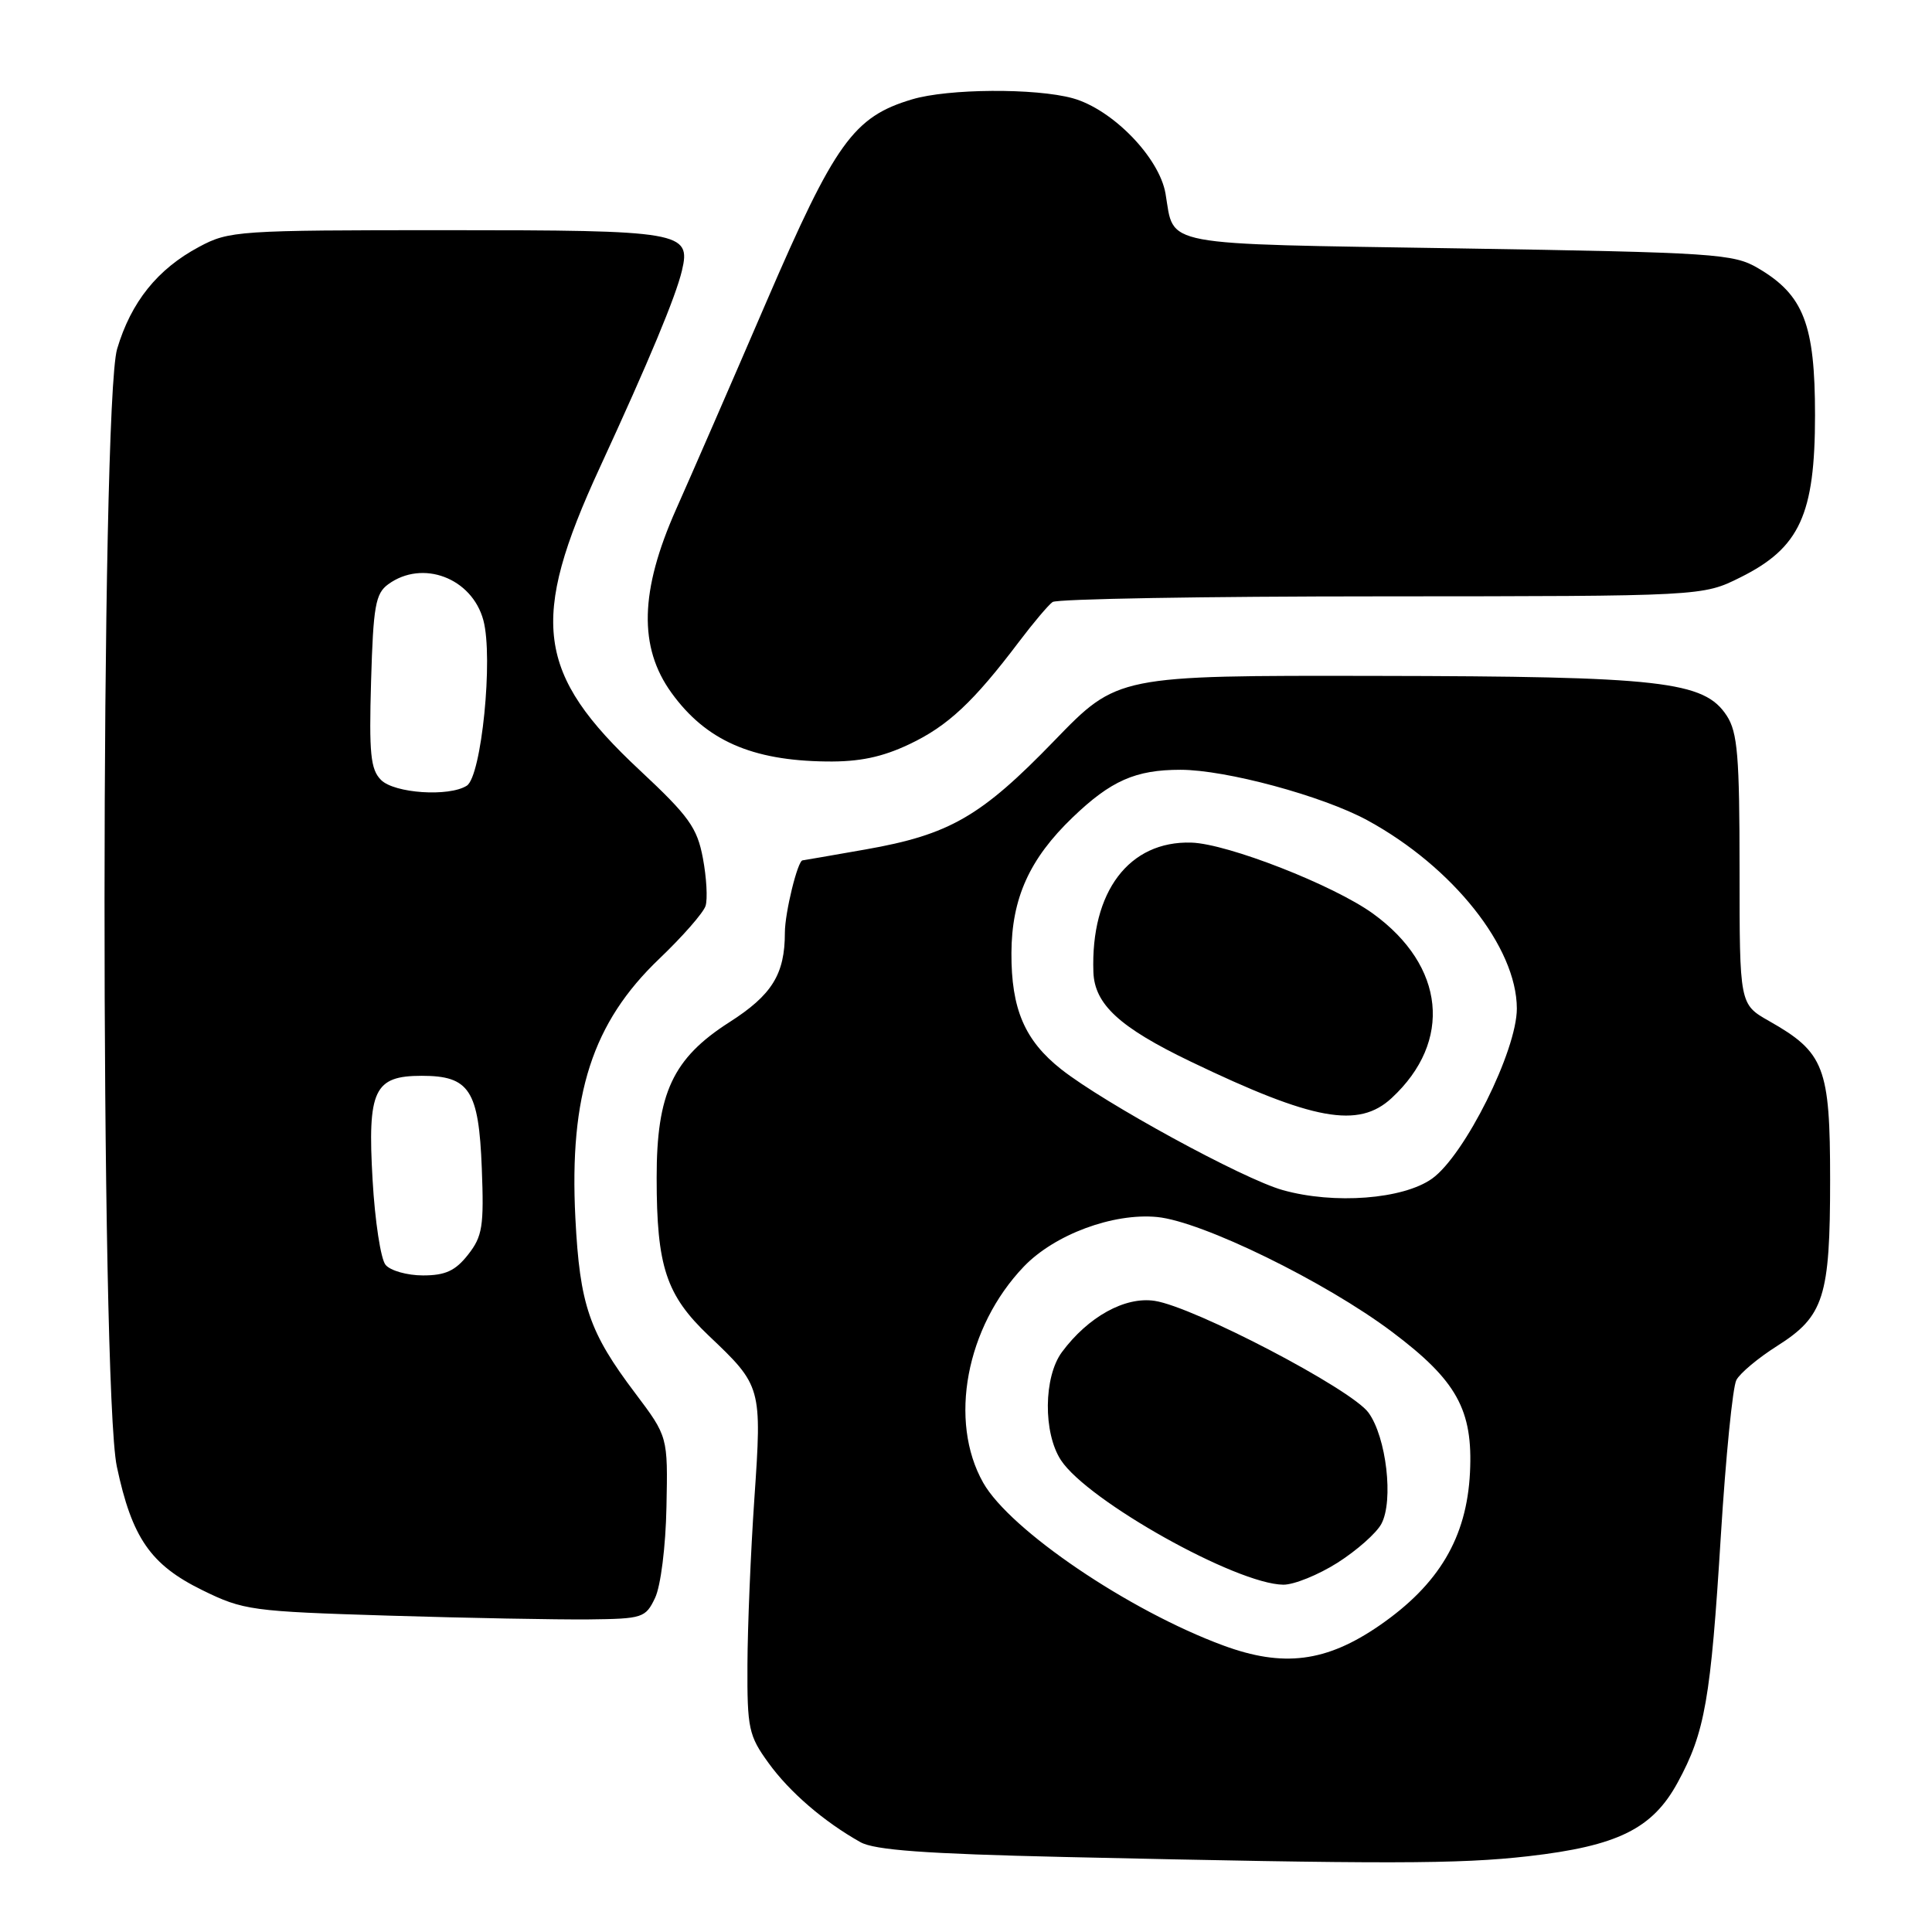 <?xml version="1.0" encoding="UTF-8" standalone="no"?>
<!DOCTYPE svg PUBLIC "-//W3C//DTD SVG 1.1//EN" "http://www.w3.org/Graphics/SVG/1.1/DTD/svg11.dtd" >
<svg xmlns="http://www.w3.org/2000/svg" xmlns:xlink="http://www.w3.org/1999/xlink" version="1.1" viewBox="0 0 256 256">
 <g >
 <path fill="currentColor"
d=" M 202.50 245.96 C 214.35 244.60 218.96 242.33 222.30 236.19 C 225.92 229.54 226.68 225.20 228.02 203.50 C 228.67 193.05 229.59 183.76 230.08 182.86 C 230.56 181.95 232.98 179.93 235.46 178.36 C 241.69 174.42 242.50 171.88 242.50 156.32 C 242.50 141.39 241.75 139.45 234.41 135.29 C 230.50 133.07 230.50 133.07 230.50 115.25 C 230.50 100.17 230.24 97.04 228.80 94.83 C 225.81 90.25 220.22 89.62 182.28 89.56 C 148.07 89.50 148.07 89.50 139.71 98.14 C 129.98 108.20 125.82 110.60 114.67 112.56 C 110.18 113.35 106.43 114.00 106.35 114.00 C 105.70 114.00 104.00 120.95 104.00 123.58 C 104.00 129.09 102.30 131.84 96.63 135.46 C 89.16 140.24 87.00 144.86 87.01 156.07 C 87.01 167.84 88.27 171.62 93.93 177.00 C 100.92 183.63 100.97 183.80 99.96 198.54 C 99.47 205.67 99.06 215.59 99.04 220.60 C 99.00 229.03 99.21 229.99 101.83 233.60 C 104.62 237.46 109.16 241.37 114.00 244.09 C 115.87 245.15 122.64 245.64 141.00 246.06 C 183.72 247.02 193.28 247.01 202.50 245.96 Z  M 86.80 211.73 C 87.55 210.16 88.21 204.92 88.31 199.66 C 88.50 190.36 88.50 190.36 84.18 184.62 C 78.06 176.52 76.83 172.92 76.24 161.40 C 75.41 145.05 78.49 135.51 87.36 127.04 C 90.44 124.10 93.20 120.95 93.49 120.04 C 93.78 119.13 93.62 116.29 93.14 113.73 C 92.38 109.67 91.30 108.16 84.77 102.06 C 71.03 89.23 70.11 82.25 79.48 61.95 C 86.00 47.81 89.53 39.34 90.36 35.86 C 91.58 30.71 90.36 30.50 59.10 30.50 C 31.52 30.50 30.35 30.58 26.38 32.71 C 20.87 35.65 17.37 40.01 15.52 46.23 C 13.32 53.66 13.28 183.93 15.48 194.32 C 17.48 203.77 19.95 207.34 26.80 210.70 C 32.26 213.38 33.30 213.52 51.50 214.08 C 61.95 214.40 73.87 214.62 77.99 214.58 C 85.15 214.50 85.54 214.38 86.80 211.73 Z  M 120.50 98.61 C 125.59 96.20 128.99 93.02 135.05 85.00 C 136.92 82.53 138.91 80.17 139.47 79.77 C 140.04 79.36 159.65 79.02 183.05 79.02 C 225.61 79.00 225.61 79.00 230.62 76.50 C 238.48 72.59 240.50 68.18 240.50 55.00 C 240.50 42.97 238.99 39.08 232.96 35.54 C 229.71 33.62 227.32 33.46 193.16 32.91 C 153.18 32.27 155.64 32.73 154.44 25.67 C 153.63 20.88 147.42 14.49 142.15 13.02 C 137.22 11.66 125.62 11.73 120.84 13.17 C 113.10 15.48 110.65 18.90 101.55 40.00 C 96.93 50.73 91.54 63.10 89.58 67.50 C 84.78 78.30 84.60 85.76 88.98 91.81 C 93.53 98.10 99.58 100.78 109.50 100.90 C 113.86 100.96 116.87 100.33 120.50 98.61 Z  M 162.08 218.03 C 149.56 213.41 133.83 202.74 130.28 196.47 C 125.66 188.30 128.00 175.83 135.67 167.82 C 139.74 163.58 147.49 160.70 153.32 161.26 C 159.26 161.83 175.60 169.82 184.47 176.49 C 193.04 182.94 195.19 186.82 194.78 195.12 C 194.35 203.74 190.67 209.95 182.78 215.39 C 175.73 220.25 170.03 220.97 162.08 218.03 Z  M 177.23 207.07 C 179.78 205.45 182.39 203.14 183.04 201.92 C 184.68 198.86 183.70 190.43 181.33 187.18 C 179.05 184.05 158.21 173.16 153.00 172.37 C 149.07 171.77 144.18 174.48 140.71 179.16 C 138.28 182.45 138.21 189.86 140.58 193.48 C 144.12 198.88 163.84 209.92 170.05 209.98 C 171.46 209.99 174.69 208.68 177.23 207.07 Z  M 169.96 157.69 C 164.71 156.22 146.32 146.18 140.62 141.69 C 135.78 137.87 133.99 133.70 134.02 126.28 C 134.05 119.03 136.41 113.80 142.13 108.31 C 147.20 103.44 150.47 102.00 156.41 102.00 C 162.44 102.00 175.23 105.46 181.18 108.69 C 192.52 114.87 200.97 125.51 200.99 133.63 C 201.00 139.20 194.07 153.10 189.75 156.18 C 185.91 158.91 176.78 159.61 169.96 157.69 Z  M 184.40 145.50 C 192.51 137.99 191.49 127.99 181.93 121.06 C 176.72 117.29 162.66 111.79 157.86 111.65 C 149.61 111.40 144.51 118.14 144.88 128.80 C 145.03 133.08 148.34 136.13 157.76 140.66 C 174.03 148.48 180.01 149.57 184.40 145.50 Z  M 51.09 167.60 C 50.45 166.84 49.68 161.77 49.37 156.35 C 48.68 144.42 49.57 142.55 55.89 142.55 C 62.20 142.55 63.44 144.45 63.84 154.79 C 64.14 162.50 63.93 163.82 62.02 166.25 C 60.34 168.39 59.01 169.00 56.05 169.00 C 53.96 169.00 51.72 168.37 51.09 167.60 Z  M 50.49 103.35 C 49.10 101.96 48.89 99.86 49.17 90.26 C 49.46 80.33 49.75 78.65 51.44 77.42 C 55.99 74.10 62.54 76.58 64.05 82.19 C 65.38 87.14 63.80 102.88 61.85 104.11 C 59.49 105.61 52.26 105.12 50.49 103.35 Z "/>
</g>
</svg>